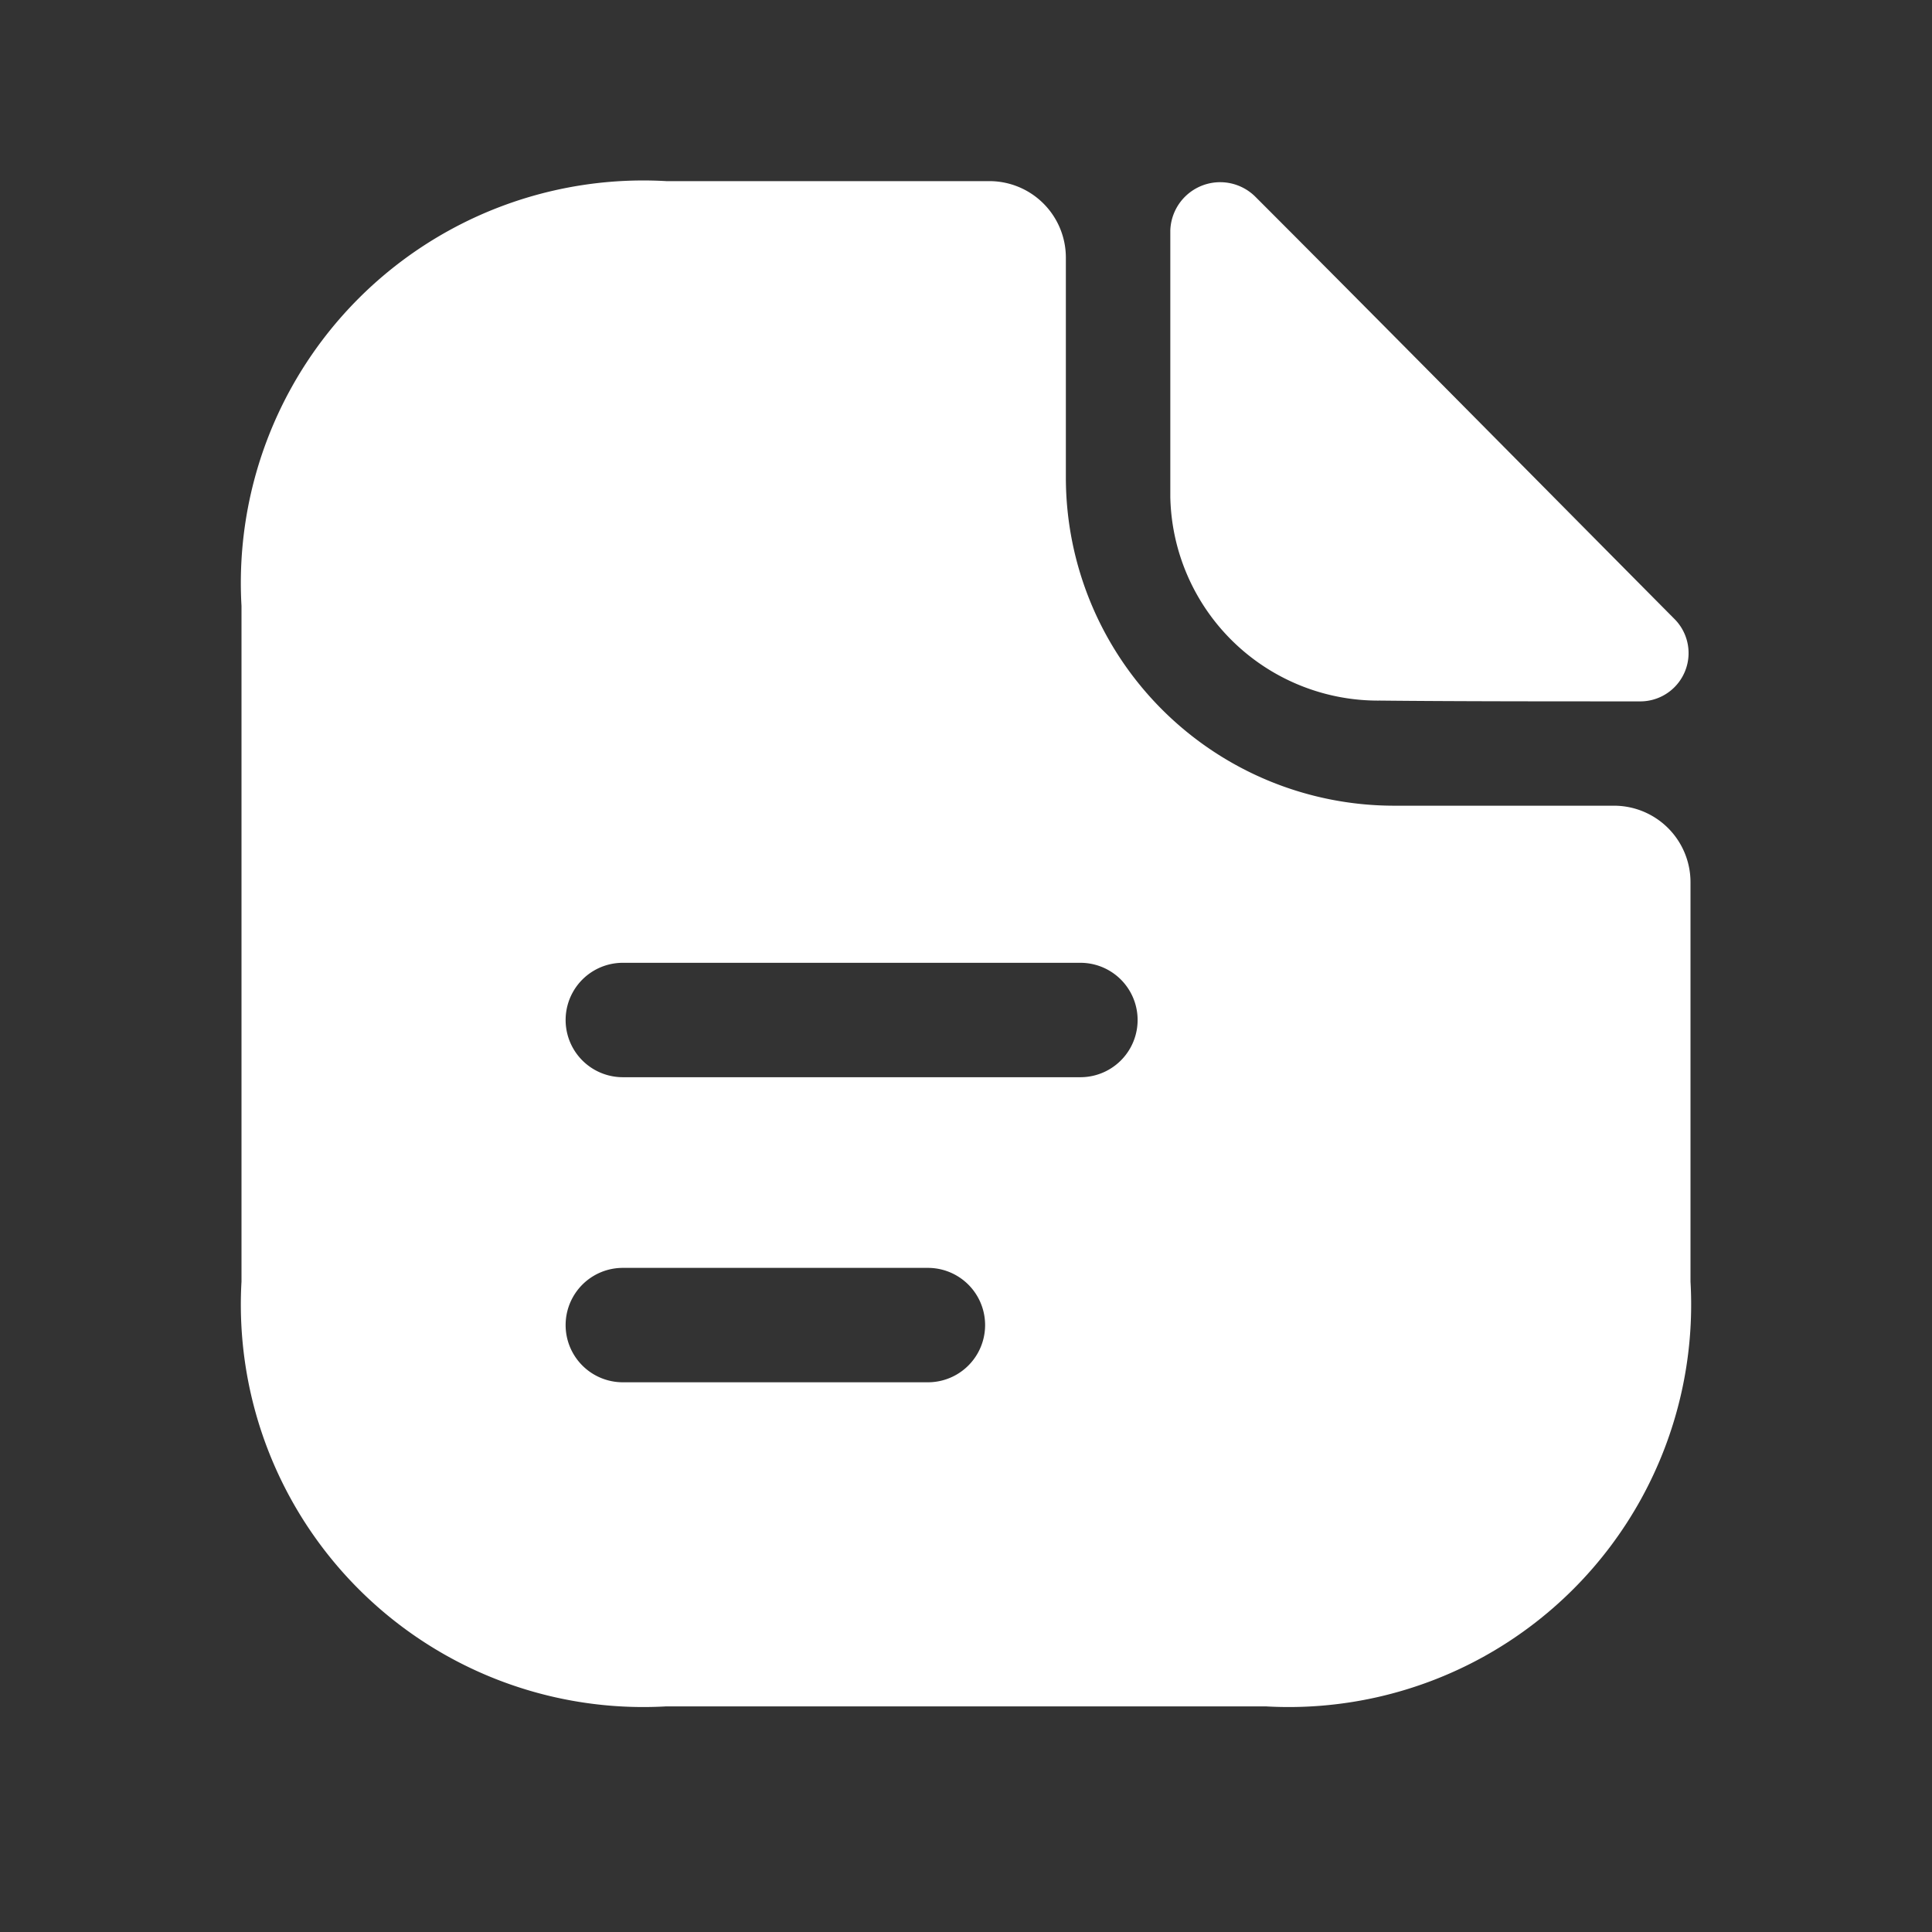 <svg xmlns="http://www.w3.org/2000/svg" width="32" height="32" viewBox="0 0 32 32">
  <rect x="0" y="0" width="32" height="32" fill="#333333" stroke="none"/>
  <g id="Group_35512" data-name="Group 35512" transform="translate(-91 -577.001)">
    <rect id="Rectangle_2692" data-name="Rectangle 2692" width="32" height="32" transform="translate(91 577.001)" fill="none"/>
    <g id="Group_35551" data-name="Group 35551" transform="translate(92.5 578.001)">
      <path id="Path_284598" data-name="Path 284598" d="M16.094,2.261a.826.826,0,0,0-1.415.556V7.225A3.443,3.443,0,0,0,18.153,10.6c1.2.013,2.867.013,4.295.013a.8.8,0,0,0,.594-1.352C21.223,7.428,17.964,4.131,16.094,2.261Z" transform="translate(3.205 0.004)" fill="#fff"/>
      <path id="Path_284599" data-name="Path 284599" d="M25.237,12.345H21.586a5.439,5.439,0,0,1-5.432-5.432V3.263A1.267,1.267,0,0,0,14.892,2H9.536A6.666,6.666,0,0,0,2.5,9.036V20.227a6.666,6.666,0,0,0,7.036,7.036h9.928A6.666,6.666,0,0,0,26.5,20.227V13.608A1.267,1.267,0,0,0,25.237,12.345ZM13.868,21.895H8.816a.947.947,0,0,1,0-1.895h5.053a.947.947,0,0,1,0,1.895Zm2.526-5.053H8.816a.947.947,0,0,1,0-1.895h7.579a.947.947,0,1,1,0,1.895Z" fill="#fff"/>
    </g>
  </g>
</svg>
